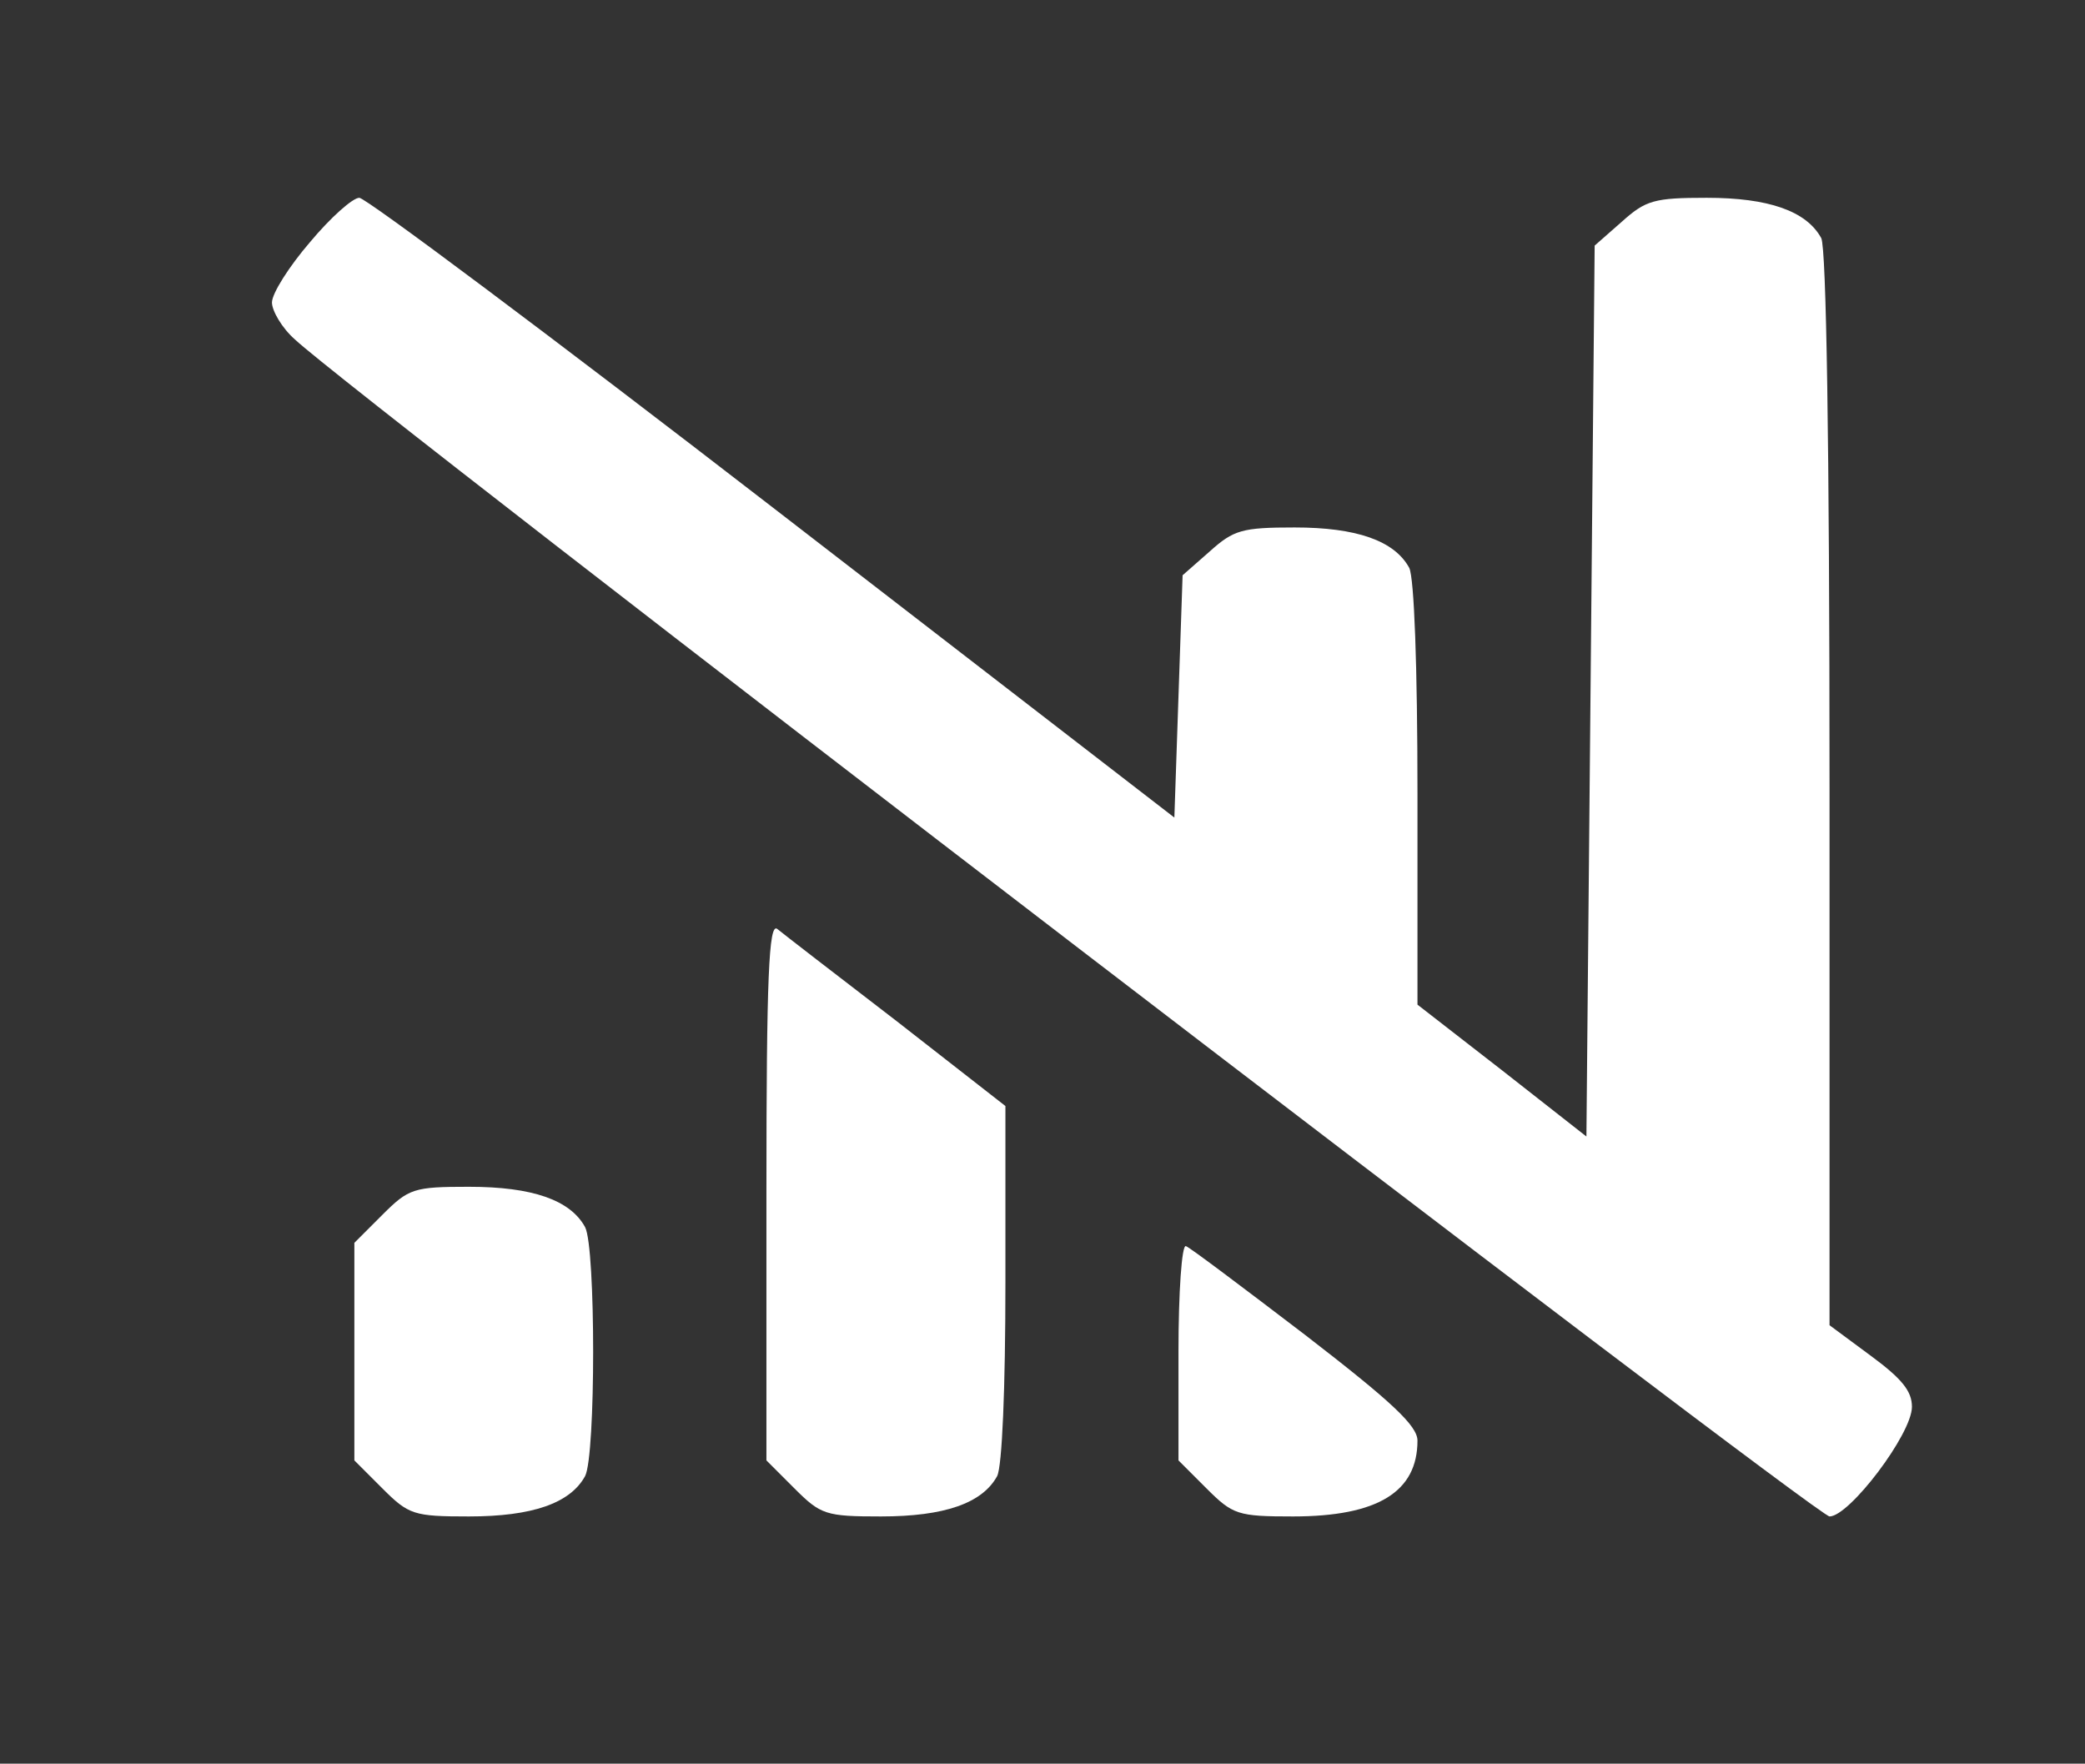 <?xml version="1.0" standalone="no"?>
<!DOCTYPE svg PUBLIC "-//W3C//DTD SVG 20010904//EN"
 "http://www.w3.org/TR/2001/REC-SVG-20010904/DTD/svg10.dtd">
<svg version="1.0" xmlns="http://www.w3.org/2000/svg"
 width="253pt" height="214pt" viewBox="0 0 253 214"
 preserveAspectRatio="xMidYMid meet">

<rect x="0" y="0" width="253" height="214" fill="#333333" stroke="none"/>

<g transform="translate(0,214) scale(0.1,-0.1)"
fill="#ffff" stroke="none">
<path d="M376 1846 c-25 -29 -46 -62 -46 -73 0 -10 12 -31 28 -45 72 -68 1846
-1428 1862 -1428 24 0 100 100 100 133 0 19 -12 34 -50 62 l-50 37 0 650 c0
426 -4 656 -10 669 -18 33 -64 49 -139 49 -64 0 -74 -3 -103 -29 l-33 -29 -5
-541 -5 -540 -102 80 -103 80 0 255 c0 156 -4 263 -10 275 -18 33 -64 49 -139
49 -64 0 -74 -3 -103 -29 l-33 -29 -5 -147 -5 -147 -487 376 c-268 207 -494
376 -502 376 -8 0 -35 -24 -60 -54z"/>
<path d="M930 695 l0 -327 34 -34 c32 -32 38 -34 105 -34 77 0 123 16 141 49
6 12 10 106 10 235 l0 214 -132 103 c-73 56 -139 107 -145 112 -10 7 -13 -58
-13 -318z"/>
<path d="M464 666 l-34 -34 0 -132 0 -132 34 -34 c32 -32 38 -34 105 -34 77 0
123 16 141 49 13 25 13 277 0 302 -18 33 -64 49 -141 49 -67 0 -73 -2 -105
-34z"/>
<path d="M1430 500 l0 -132 34 -34 c32 -32 38 -34 105 -34 103 0 151 30 151
92 0 18 -31 47 -136 128 -76 58 -141 107 -145 108 -5 2 -9 -56 -9 -128z"/>
</g>
</svg>
